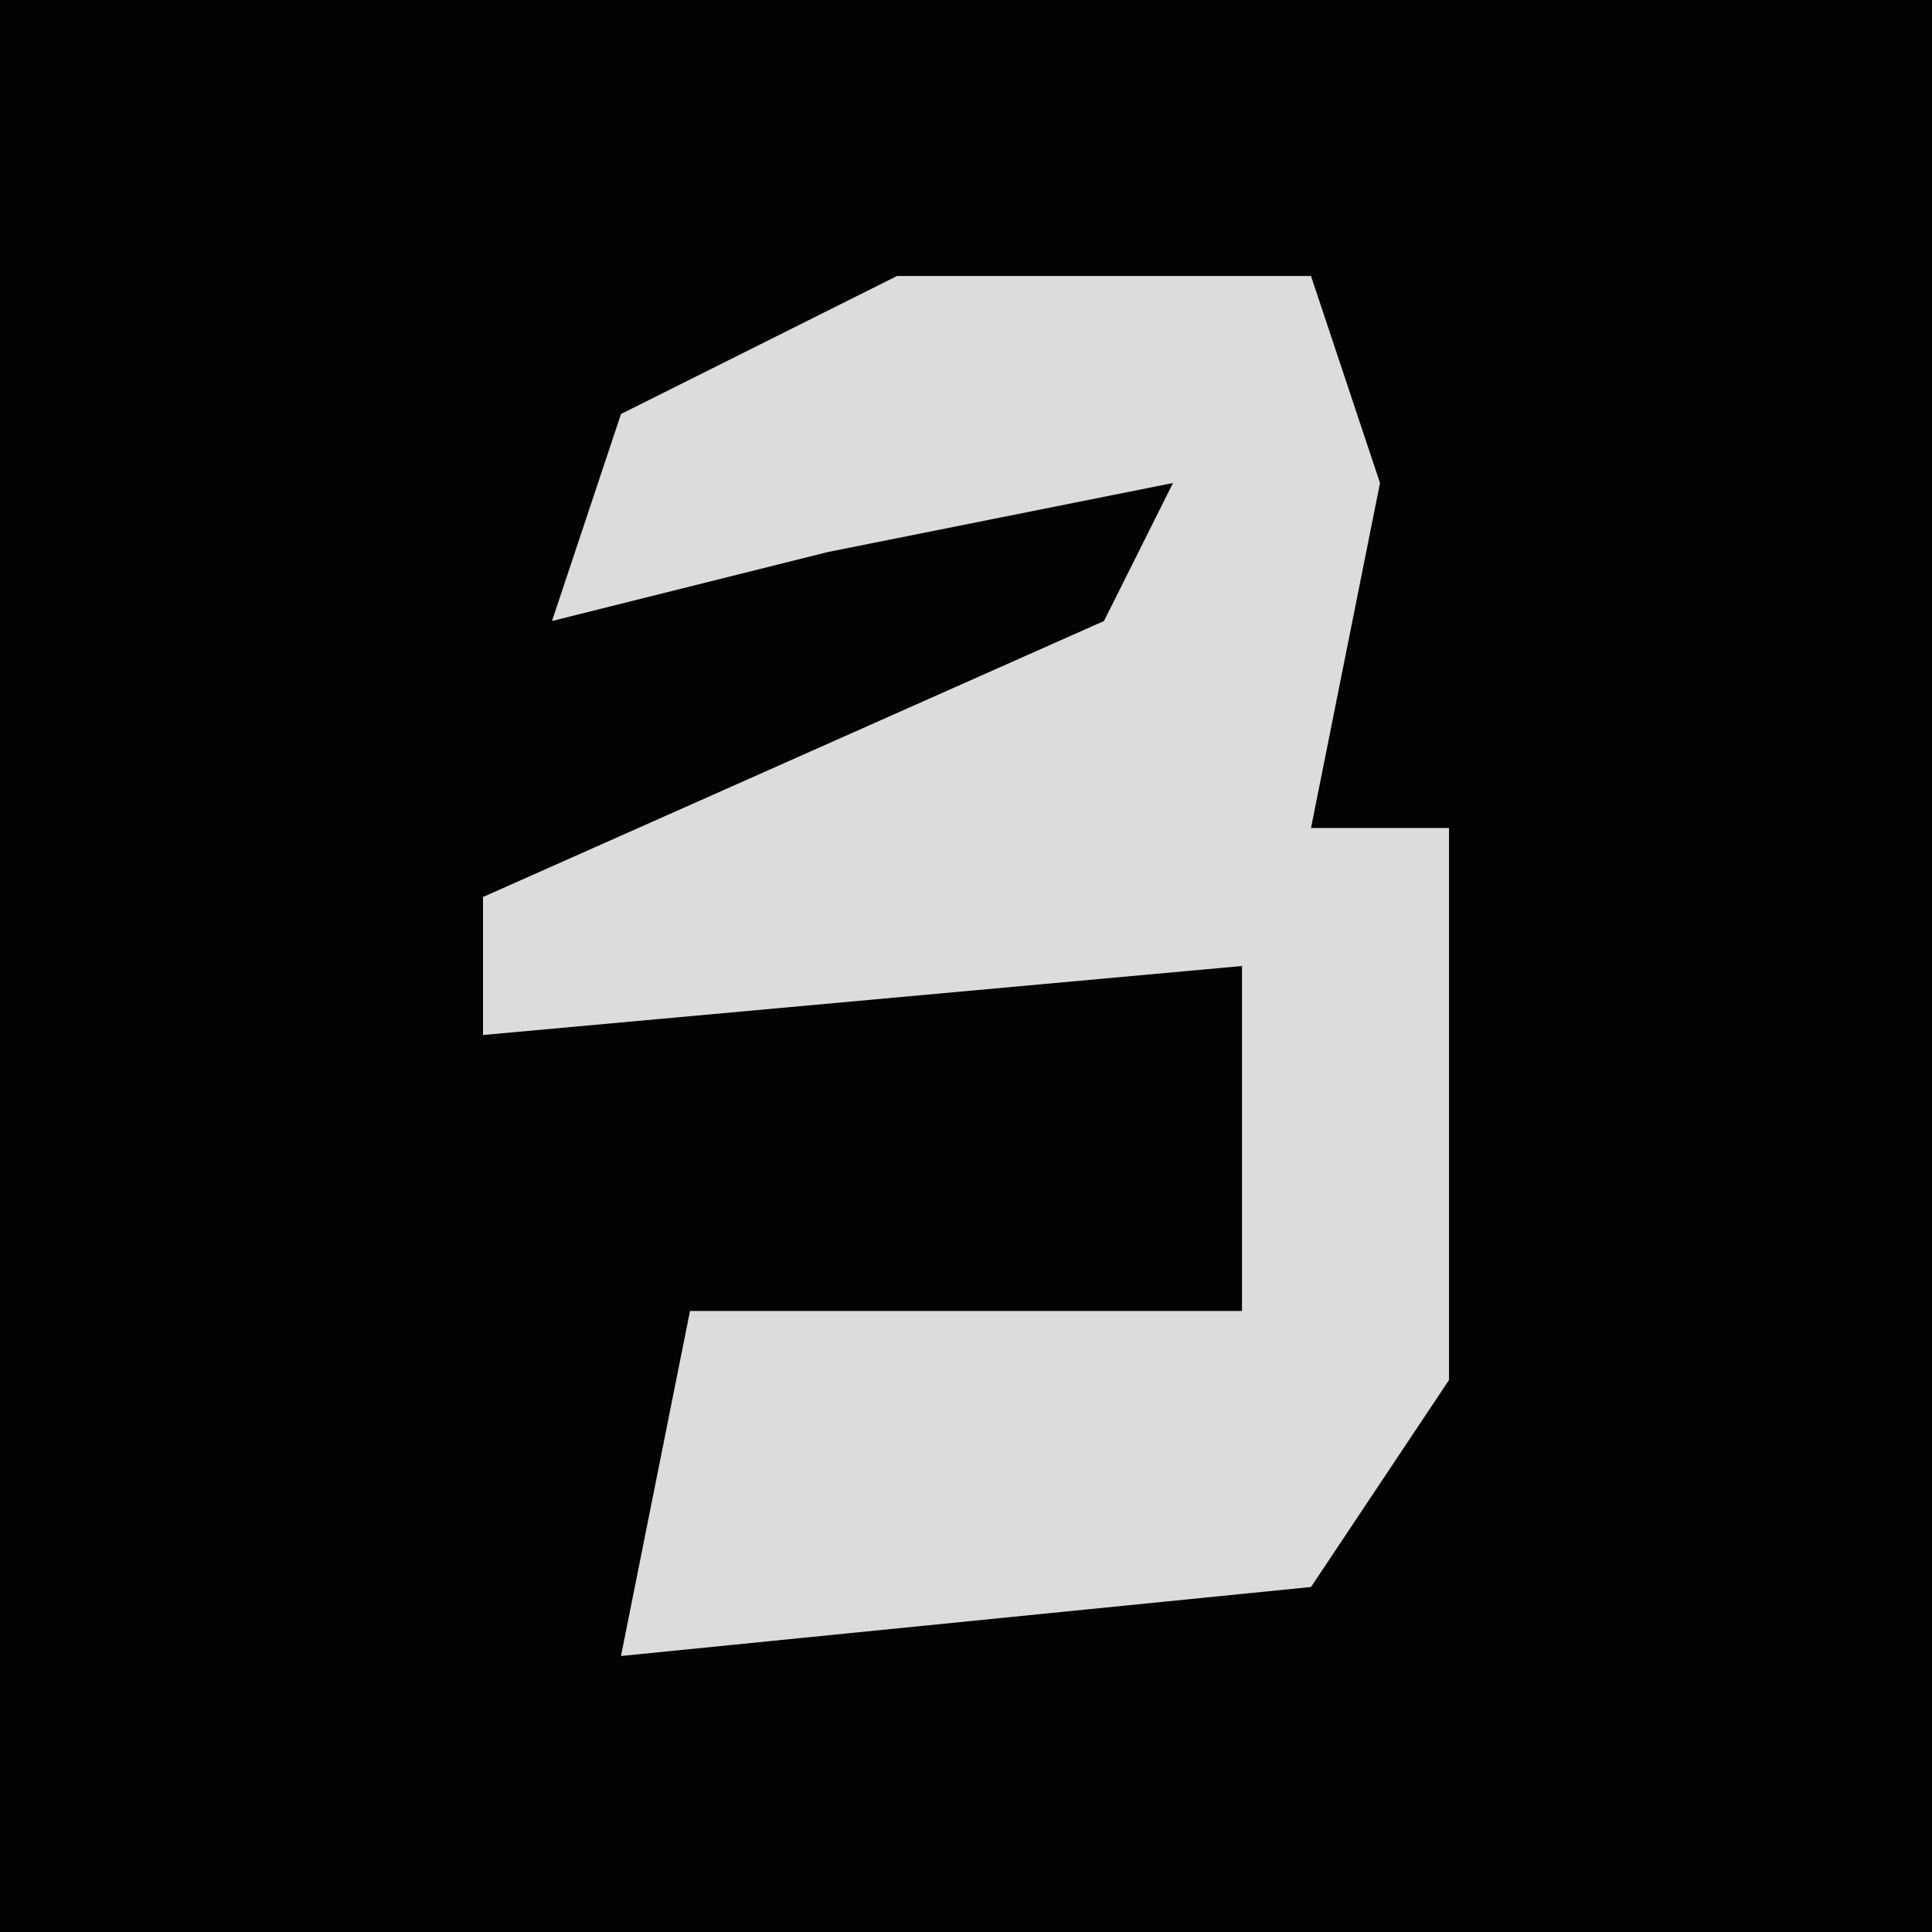 <?xml version="1.0" encoding="UTF-8"?>
<svg version="1.1" xmlns="http://www.w3.org/2000/svg" width="28" height="28">
<path d="M0,0 L28,0 L28,28 L0,28 Z " fill="#030303" transform="translate(0,0)"/>
<path d="M0,0 L6,0 L7,3 L6,8 L8,8 L8,16 L6,19 L-4,20 L-3,15 L5,15 L5,10 L-6,11 L-6,9 L3,5 L4,3 L-1,4 L-5,5 L-4,2 Z " fill="#DCDCDC" transform="translate(13,4)"/>
</svg>
